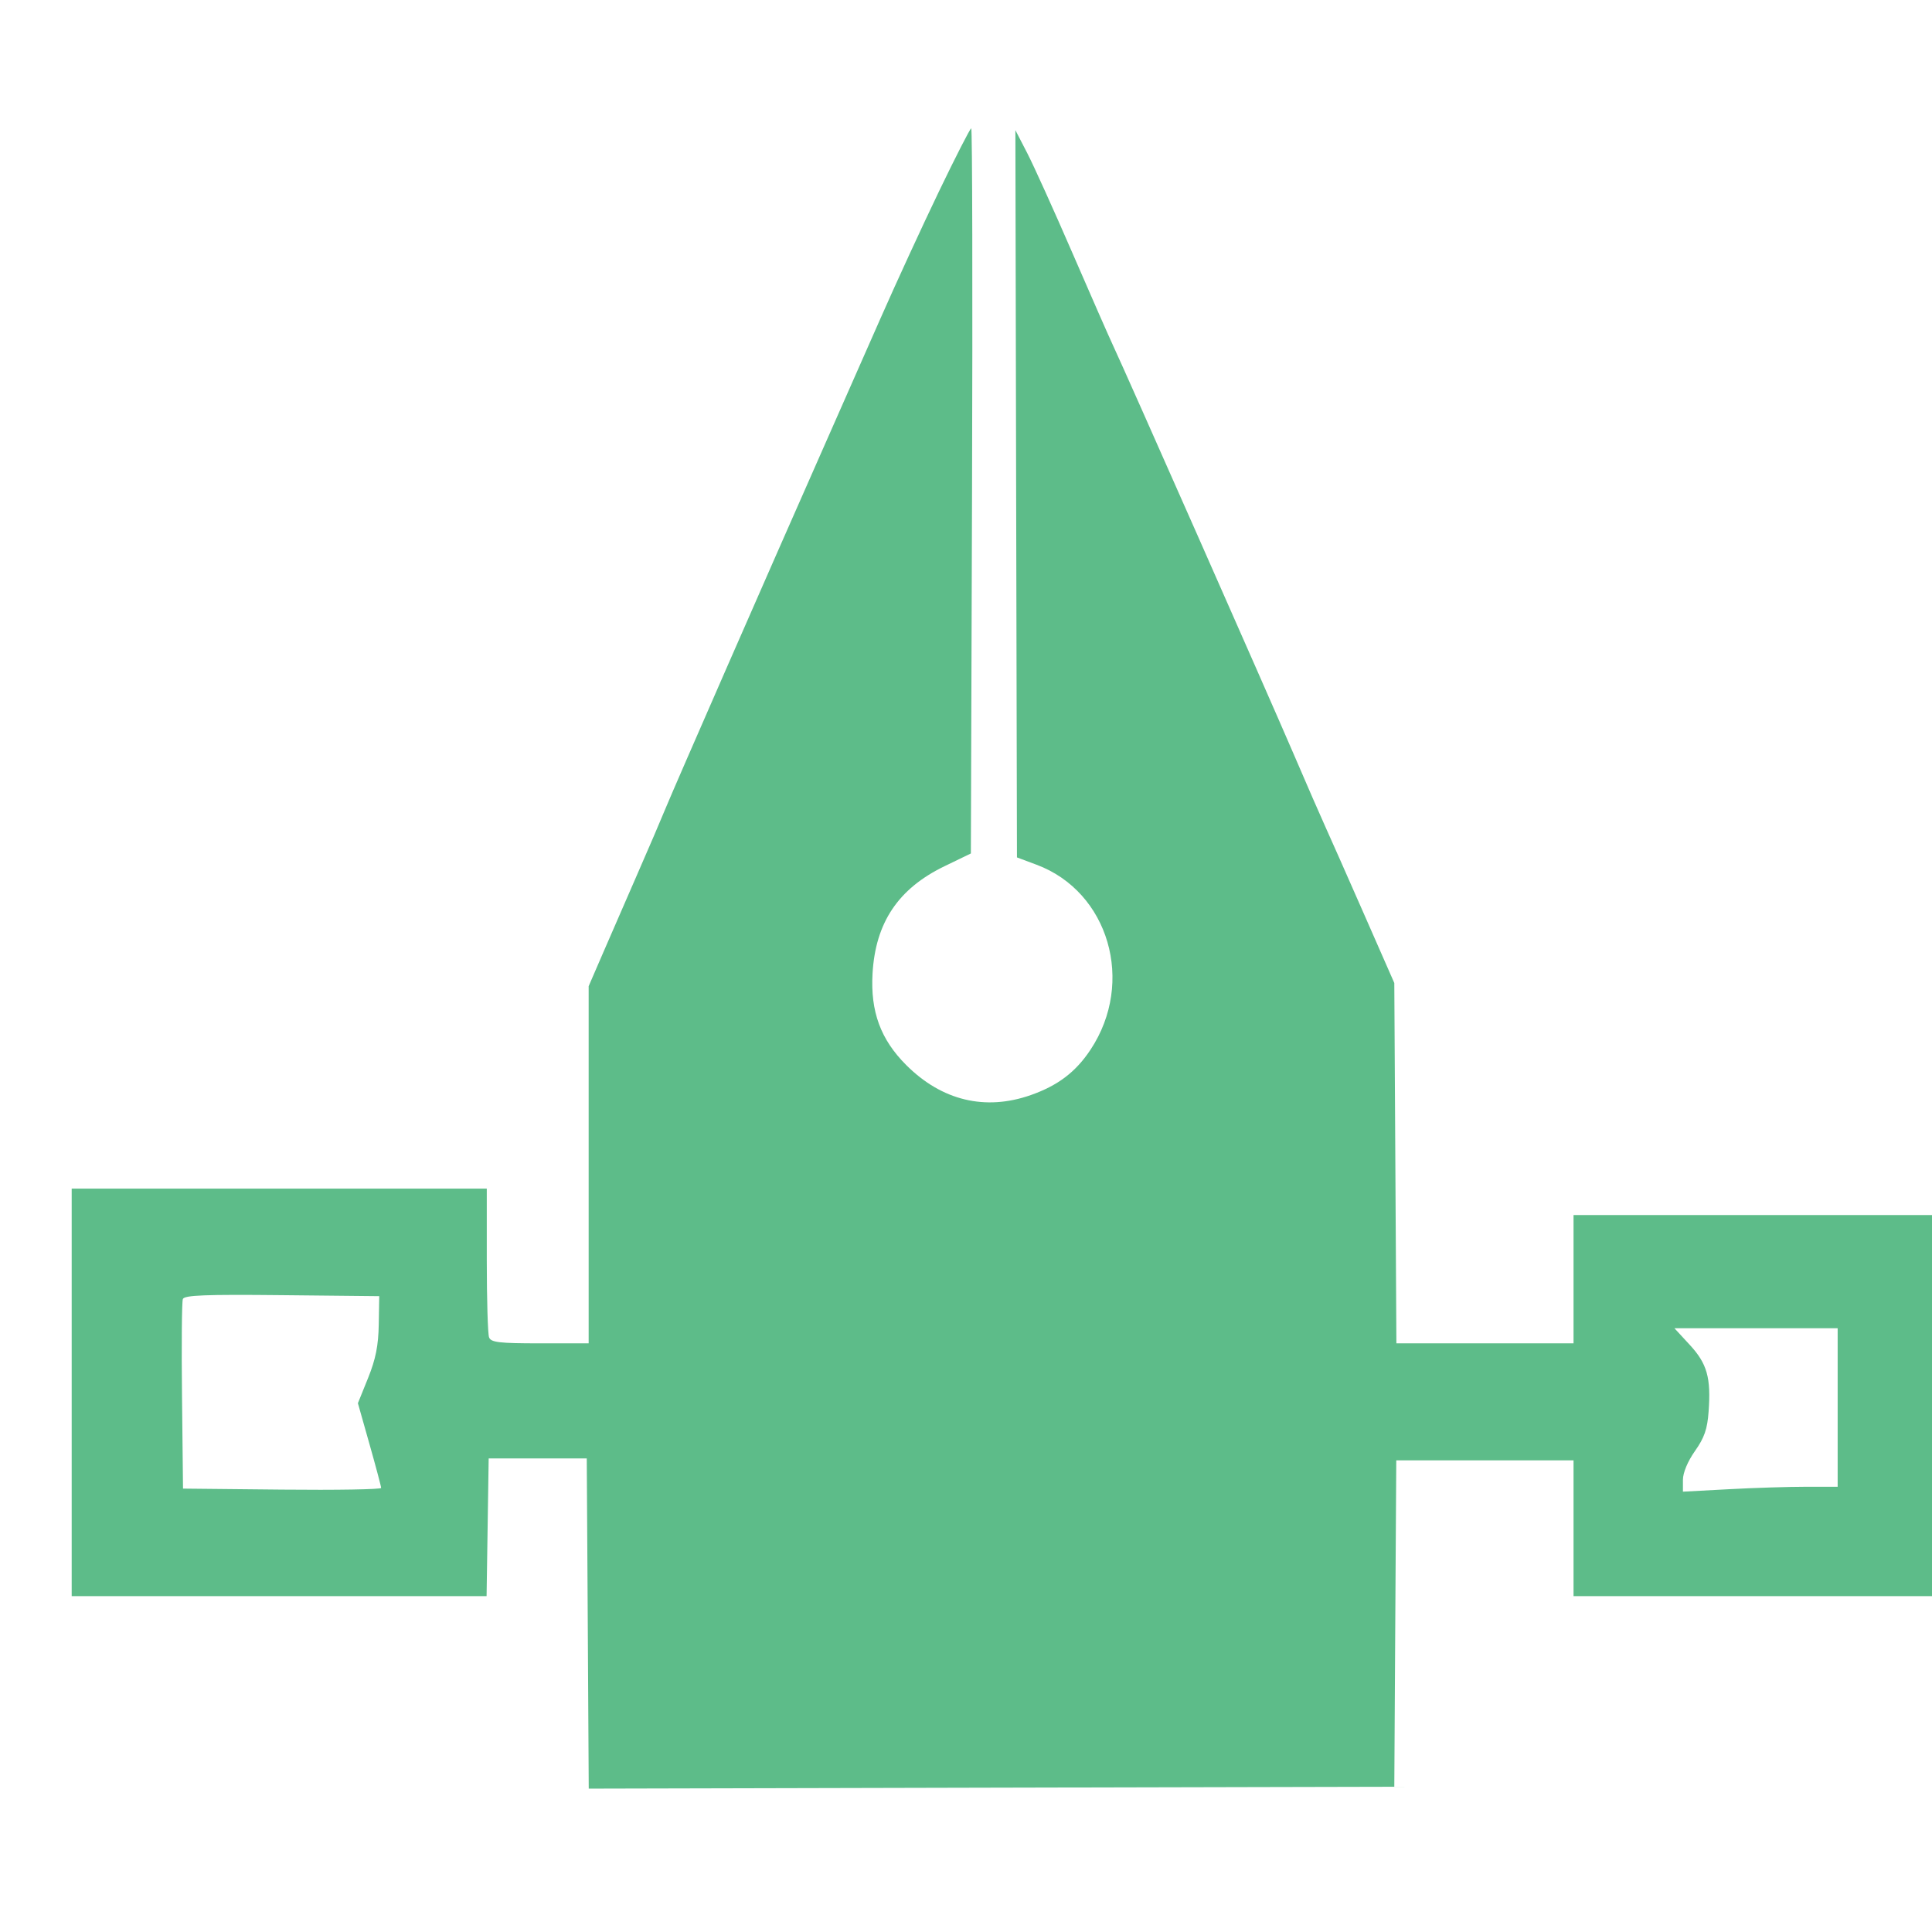 <svg width="48" height="48" viewBox="0 0 48 48" fill="none" xmlns="http://www.w3.org/2000/svg">
<path fill-rule="evenodd" clip-rule="evenodd" d="M23.328 4.756C22.913 5.619 22.257 7.043 21.871 7.921C21.485 8.798 20.861 10.212 20.485 11.062C19.085 14.227 16.749 19.564 16.545 20.062C16.429 20.346 16.112 21.084 15.841 21.703C15.57 22.322 15.186 23.205 14.987 23.665L14.625 24.502V28.939V33.375H13.416C12.401 33.375 12.198 33.351 12.151 33.227C12.119 33.145 12.094 32.28 12.094 31.305V29.531H6.938H1.781V34.594V39.656H6.935H12.089L12.115 37.945L12.141 36.234H13.359H14.578L14.603 40.336L14.627 44.438L24.634 44.414L34.641 44.391L34.665 40.336L34.69 36.281H36.892H39.094V37.969V39.656H43.547H48V34.922V30.188H43.547H39.094V31.781V33.375H36.893H34.693L34.667 28.898L34.641 24.422L33.879 22.688C33.46 21.734 33.03 20.763 32.924 20.531C32.818 20.299 32.459 19.477 32.127 18.703C31.495 17.232 27.957 9.228 27.651 8.578C27.554 8.372 27.1 7.338 26.642 6.281C26.184 5.224 25.678 4.106 25.518 3.797L25.227 3.234L25.246 12.268L25.266 21.302L25.753 21.484C27.548 22.154 28.205 24.403 27.094 26.079C26.728 26.632 26.285 26.969 25.612 27.206C24.48 27.605 23.398 27.345 22.515 26.461C21.879 25.826 21.624 25.132 21.678 24.188C21.75 22.922 22.317 22.077 23.464 21.522L24.121 21.204L24.15 12.196C24.166 7.241 24.157 3.188 24.13 3.188C24.104 3.188 23.743 3.894 23.328 4.756ZM4.543 32.274C4.517 32.34 4.508 33.427 4.522 34.689L4.547 36.984L7.008 37.009C8.361 37.023 9.469 37.004 9.469 36.967C9.469 36.93 9.339 36.441 9.18 35.88L8.892 34.862L9.145 34.236C9.334 33.767 9.401 33.432 9.41 32.906L9.422 32.203L7.005 32.178C5.105 32.158 4.579 32.179 4.543 32.274ZM41.982 33.413C42.413 33.88 42.511 34.228 42.45 35.067C42.419 35.505 42.345 35.719 42.111 36.05C41.93 36.308 41.812 36.589 41.812 36.767V37.06L42.952 36.999C43.579 36.965 44.444 36.938 44.874 36.938H45.656V34.969V33H43.629H41.601L41.982 33.413Z" fill="#5DBC89"/>
</svg>
